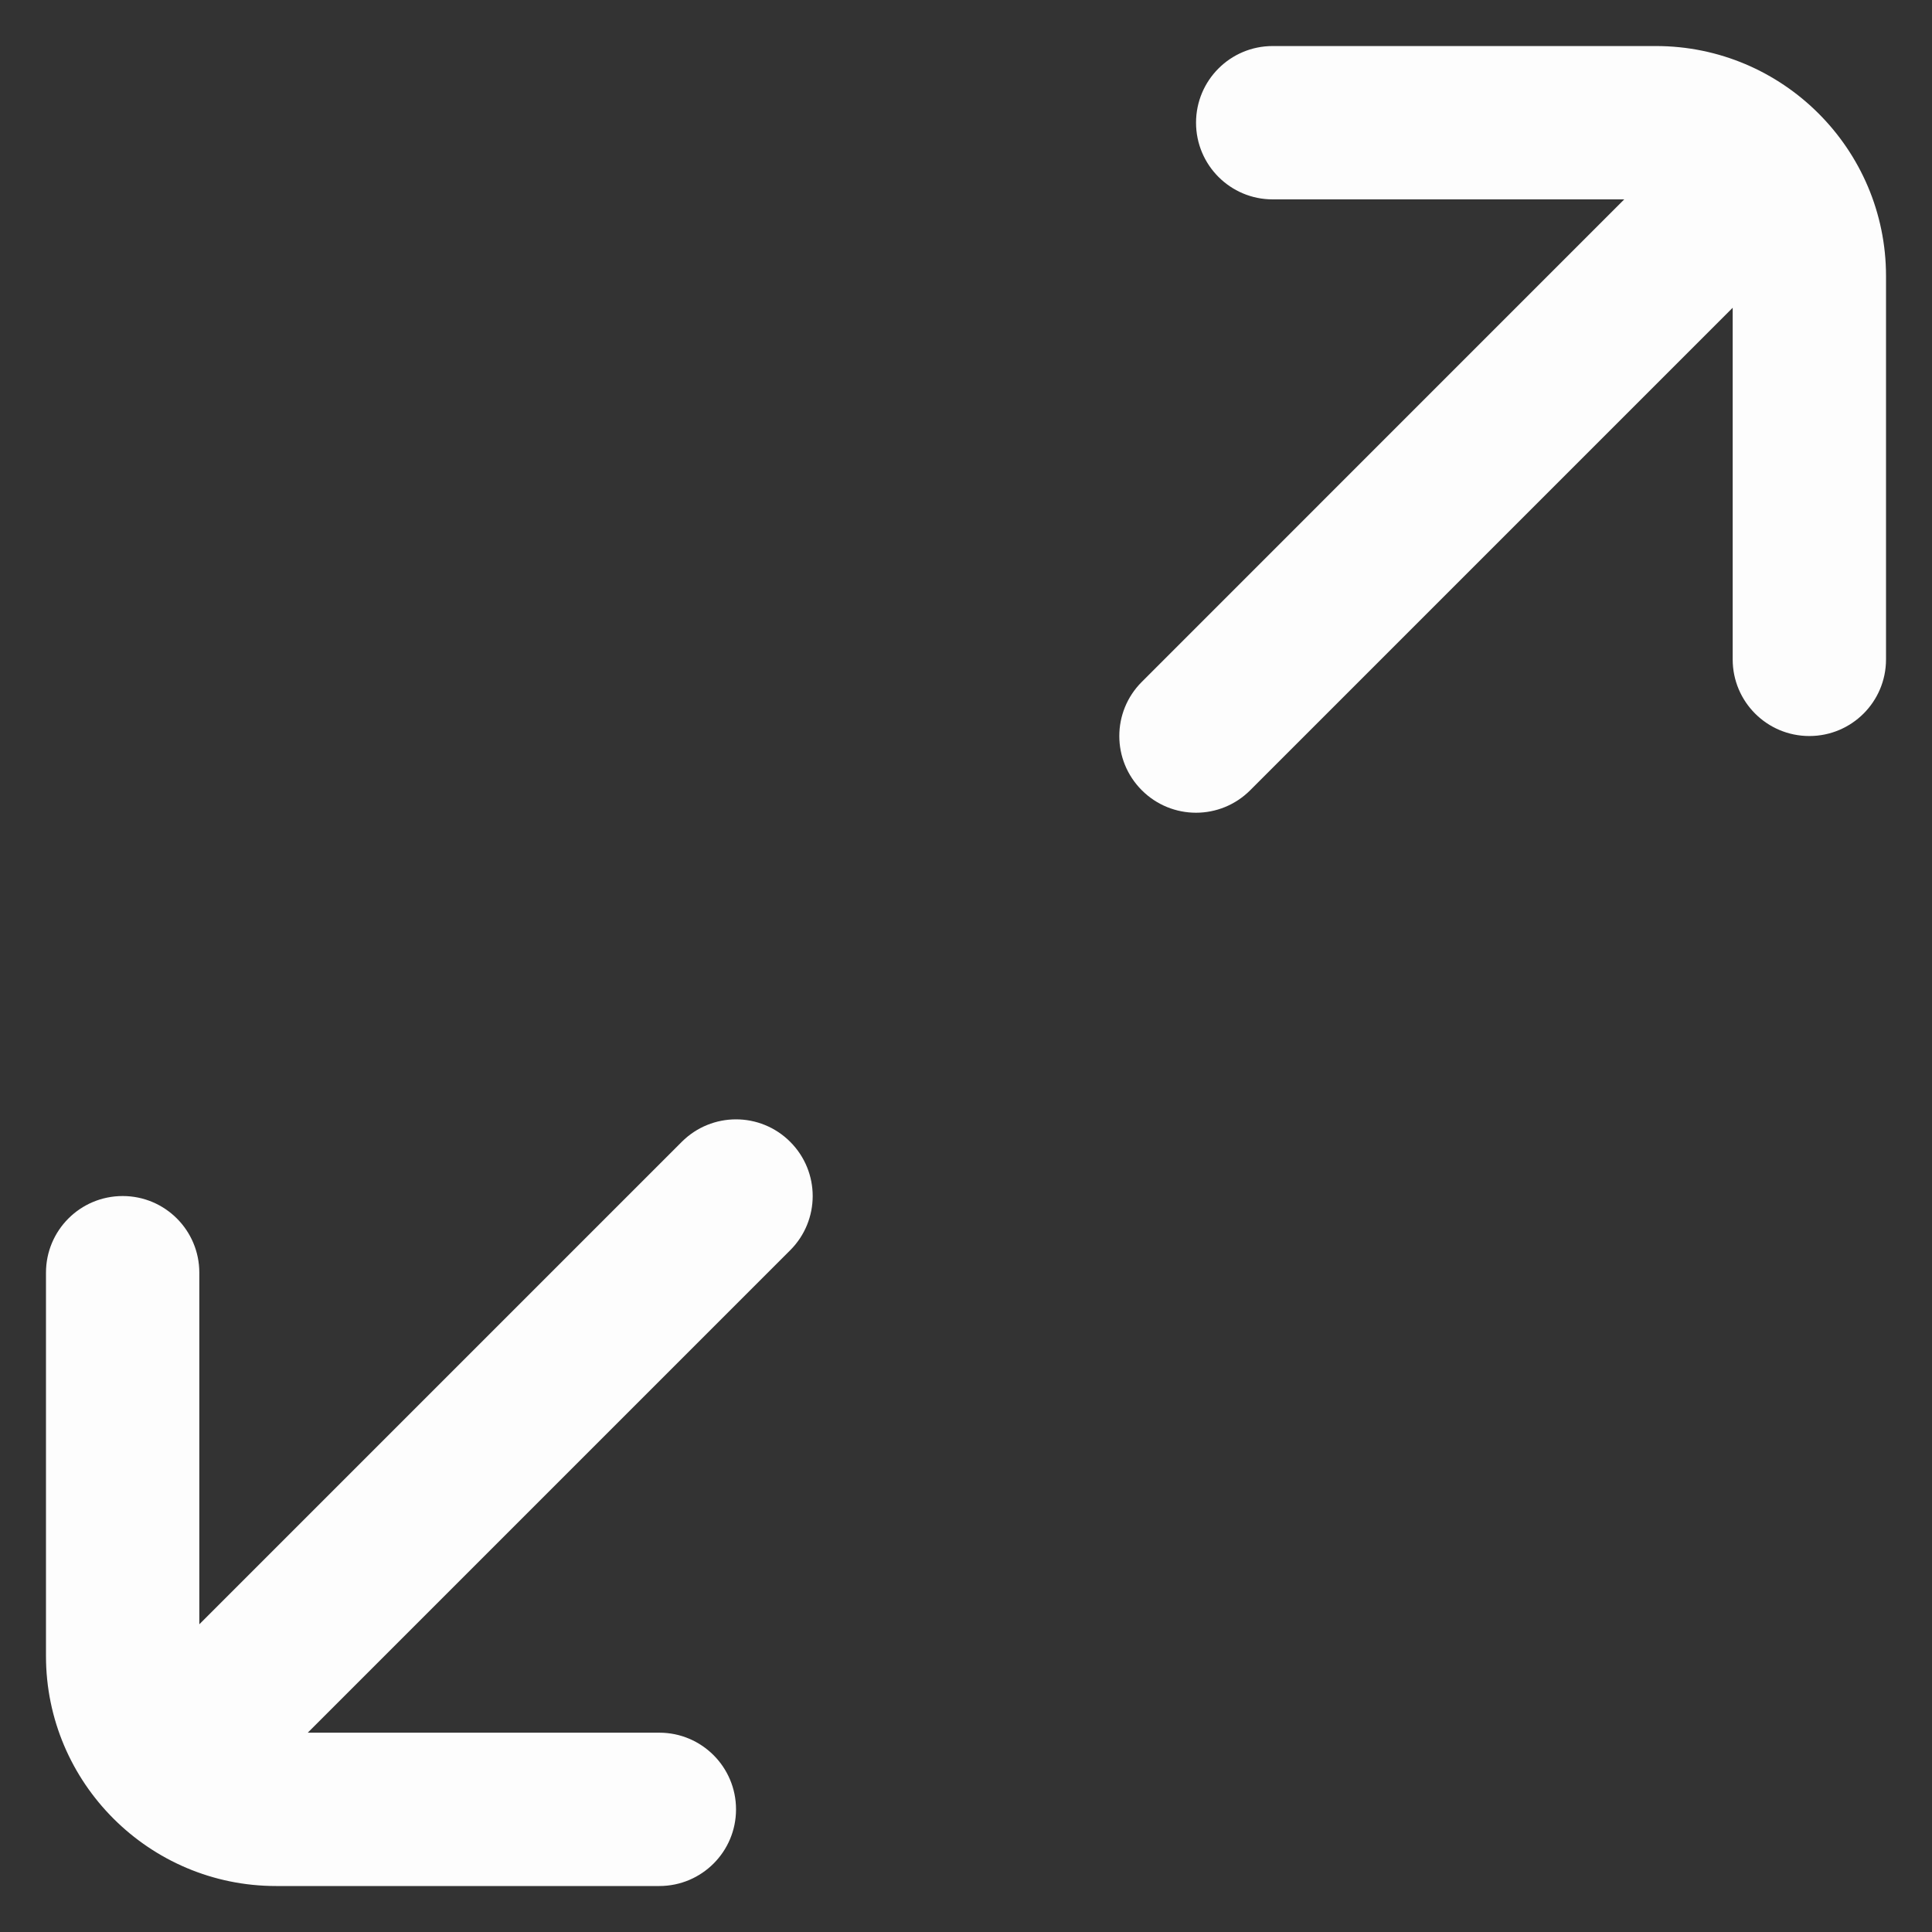 <svg width="30" height="30" viewBox="0 0 30 30" fill="none" xmlns="http://www.w3.org/2000/svg">
<rect x="0" y="0" width="30" height="30" fill="#333333" stroke="none"/>
<path d="M12.27 17.73C12.736 18.196 12.736 18.948 12.27 19.414L4.779 26.905H10.238C10.896 26.905 11.429 27.439 11.429 28.096C11.429 28.753 10.896 29.286 10.238 29.286H4.286C2.317 29.286 0.714 27.684 0.714 25.715V19.762C0.714 19.105 1.246 18.572 1.905 18.572C2.563 18.572 3.095 19.105 3.095 19.762V25.222L10.587 17.73C11.053 17.265 11.805 17.265 12.27 17.73ZM25.714 0.715H19.762C19.104 0.715 18.572 1.248 18.572 1.905C18.572 2.562 19.104 3.096 19.762 3.096H25.221L17.73 10.588C17.264 11.053 17.264 11.805 17.73 12.271C17.962 12.503 18.267 12.62 18.572 12.62C18.876 12.62 19.181 12.503 19.413 12.271L26.905 4.779V10.239C26.905 10.896 27.437 11.429 28.095 11.429C28.754 11.429 29.286 10.896 29.286 10.239V4.286C29.286 2.317 27.683 0.715 25.714 0.715Z" fill="#FDFDFD"/>
</svg>
